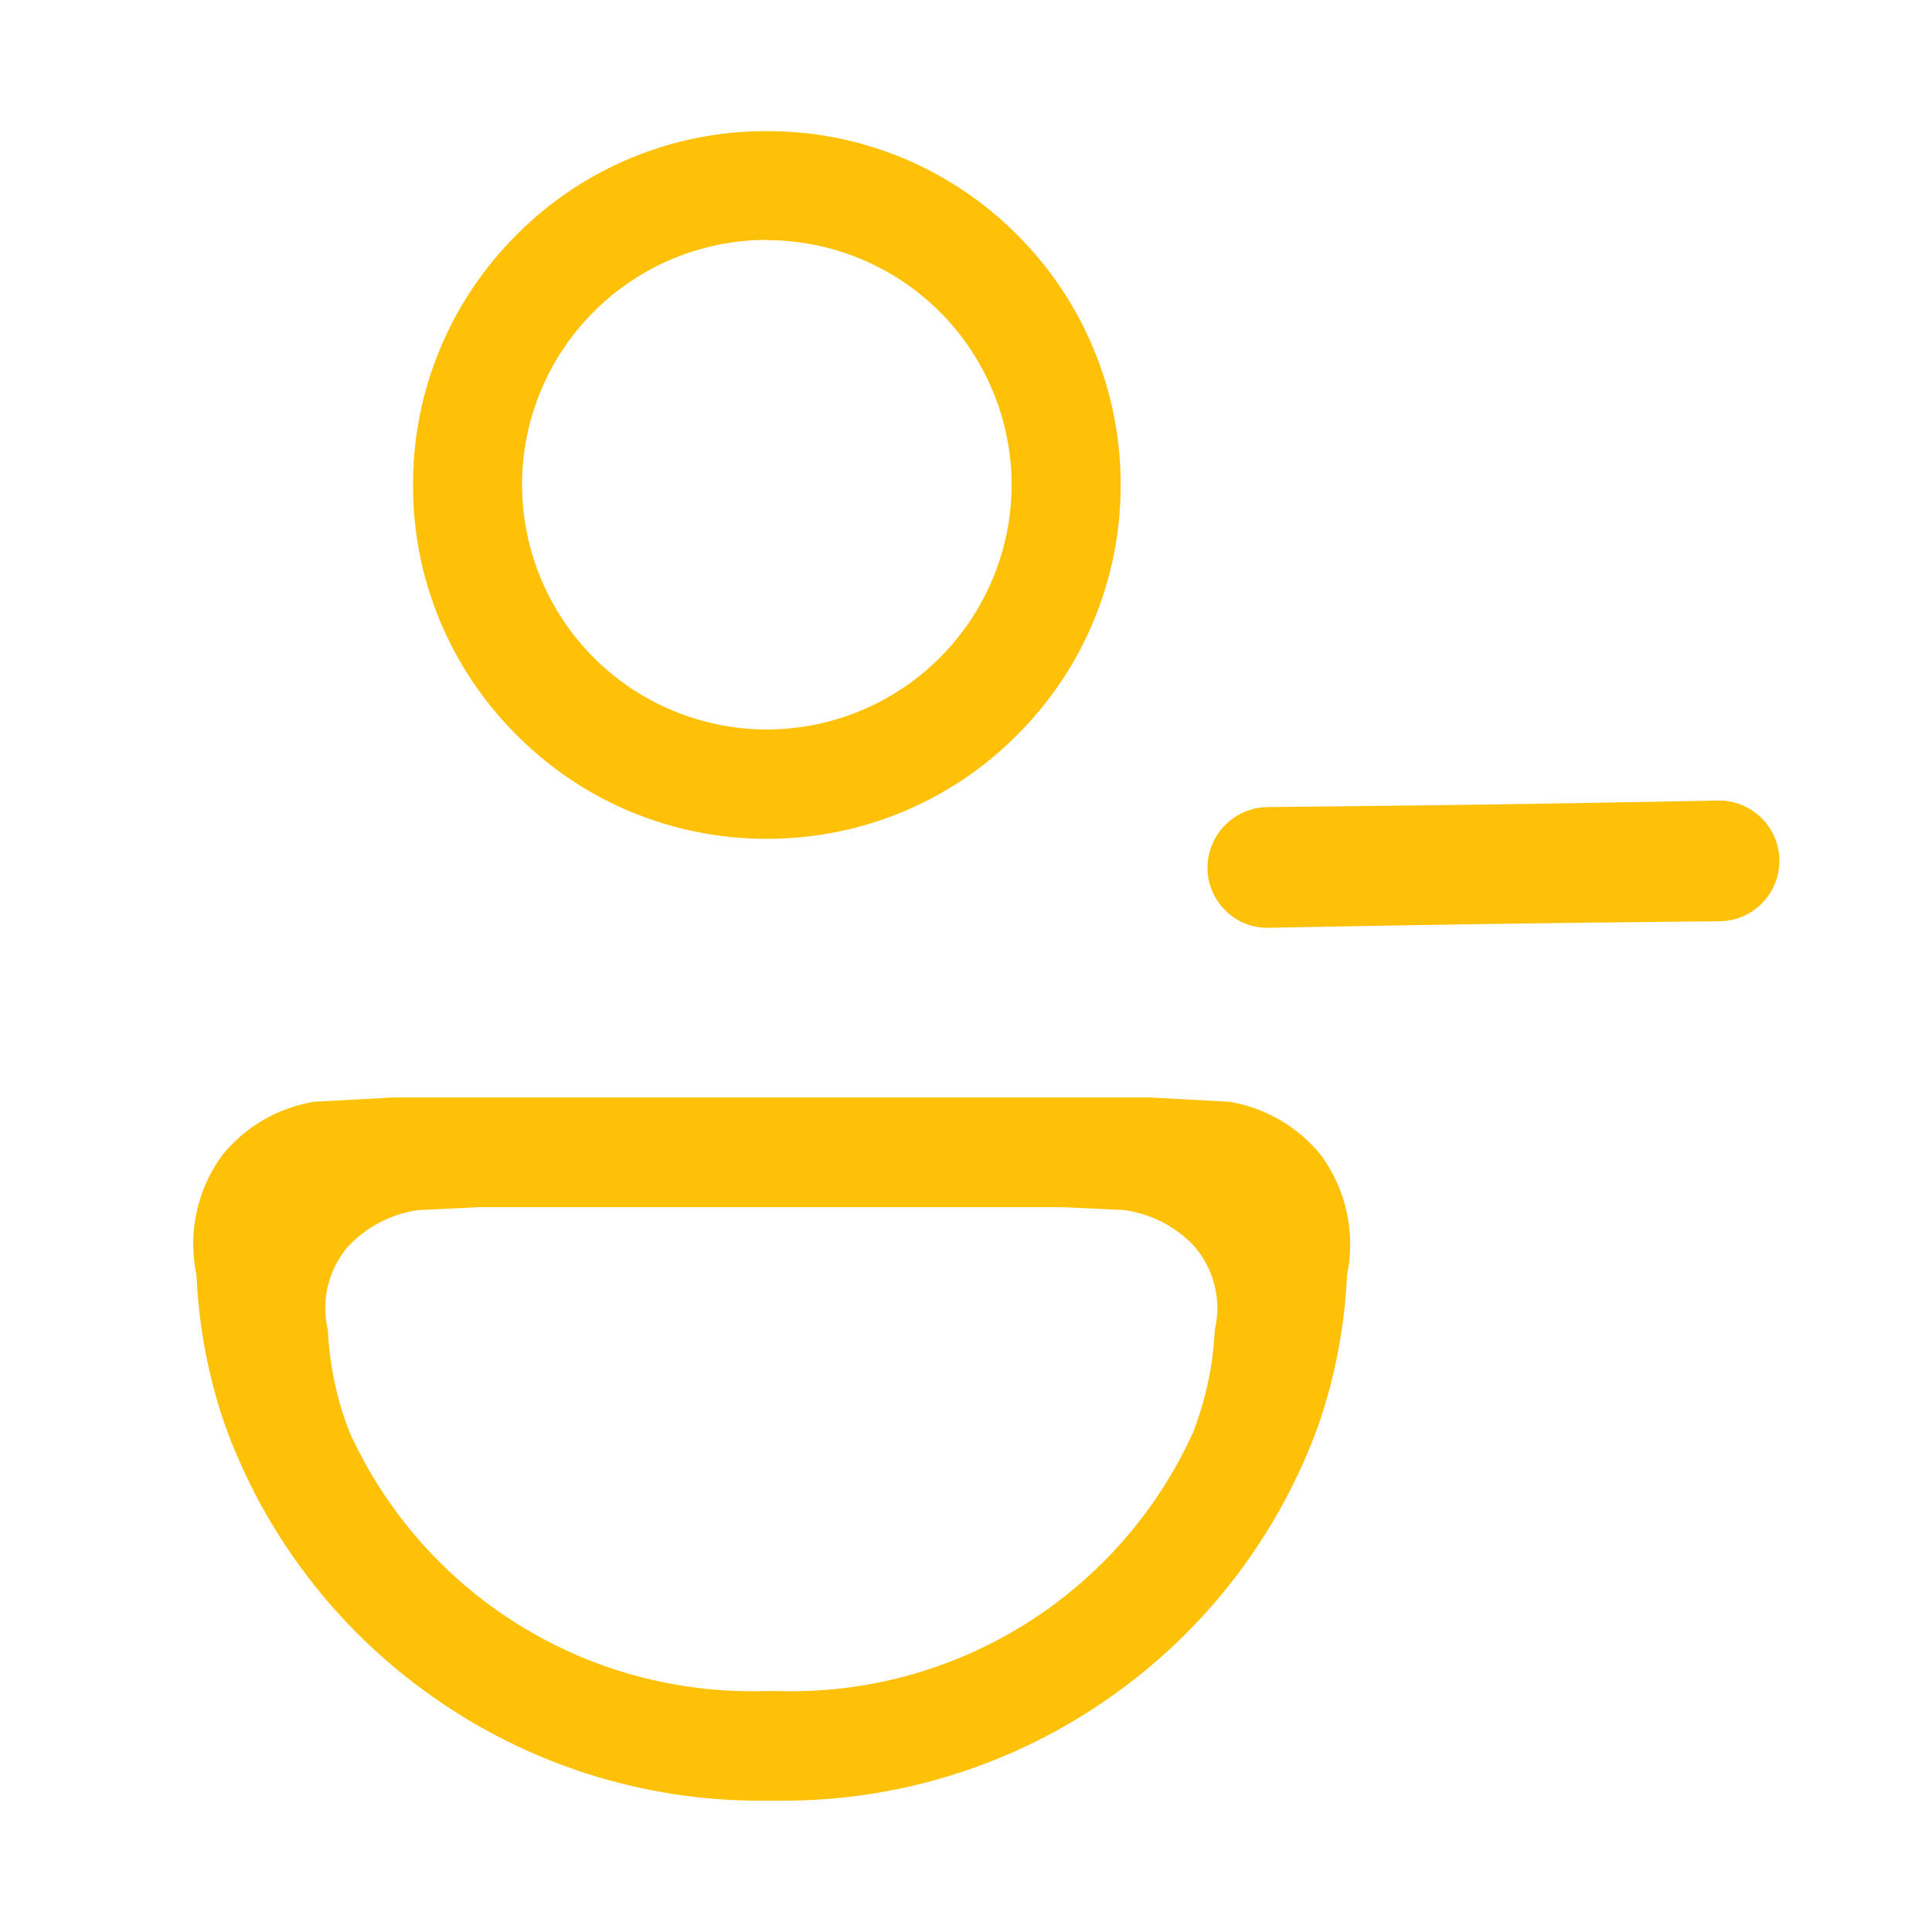 <svg width="24" height="24" viewBox="0 0 24 24" fill="none" xmlns="http://www.w3.org/2000/svg">
<g clip-path="url(#clip0_4426_83781)">
<path fill-rule="evenodd" clip-rule="evenodd" d="M9.451 22.369H9.713C11.172 22.372 12.596 21.924 13.79 21.084C14.982 20.249 15.888 19.065 16.381 17.695C16.585 17.101 16.703 16.481 16.732 15.854V15.846C16.787 15.587 16.786 15.32 16.73 15.061C16.674 14.803 16.564 14.559 16.407 14.346C16.12 13.994 15.715 13.759 15.267 13.686L14.286 13.633H4.886L3.904 13.686C3.456 13.759 3.051 13.994 2.764 14.346C2.607 14.559 2.497 14.803 2.442 15.061C2.386 15.32 2.386 15.587 2.442 15.846V15.856C2.47 16.483 2.588 17.102 2.792 17.696C3.285 19.066 4.191 20.25 5.384 21.084C6.575 21.922 7.995 22.371 9.451 22.369ZM5.198 15.032L5.956 14.996H13.206L13.963 15.032C14.299 15.077 14.61 15.238 14.841 15.487C14.96 15.627 15.046 15.794 15.089 15.973C15.133 16.152 15.133 16.339 15.091 16.519V16.525C15.069 16.959 14.979 17.386 14.822 17.791C14.377 18.773 13.652 19.602 12.738 20.174C11.824 20.746 10.762 21.036 9.684 21.007H9.48C8.402 21.035 7.34 20.745 6.427 20.173C5.513 19.601 4.788 18.773 4.342 17.791C4.184 17.386 4.094 16.959 4.072 16.525V16.52C4.03 16.34 4.03 16.153 4.073 15.974C4.117 15.794 4.202 15.627 4.321 15.487C4.553 15.239 4.862 15.078 5.198 15.032Z" fill="#FFC107"/>
<path fill-rule="evenodd" clip-rule="evenodd" d="M7.842 10.087C8.376 10.308 8.948 10.421 9.525 10.42C10.103 10.421 10.675 10.308 11.209 10.087C11.742 9.866 12.227 9.541 12.634 9.131C13.043 8.724 13.368 8.24 13.588 7.707C13.809 7.174 13.923 6.602 13.921 6.025C13.923 5.447 13.809 4.875 13.588 4.342C13.368 3.808 13.043 3.323 12.634 2.916C12.227 2.506 11.742 2.182 11.209 1.961C10.675 1.74 10.103 1.627 9.525 1.629C8.948 1.627 8.376 1.74 7.842 1.961C7.309 2.182 6.825 2.506 6.418 2.916C6.009 3.323 5.684 3.808 5.463 4.341C5.242 4.875 5.129 5.447 5.131 6.025C5.129 6.602 5.242 7.174 5.463 7.707C5.684 8.24 6.009 8.724 6.418 9.131C6.825 9.541 7.309 9.866 7.842 10.087ZM7.376 3.872C7.946 3.301 8.719 2.981 9.525 2.98V2.983C10.331 2.984 11.104 3.304 11.674 3.873C12.244 4.443 12.565 5.215 12.567 6.021C12.566 6.827 12.245 7.6 11.675 8.17C11.105 8.741 10.331 9.061 9.525 9.062C8.719 9.061 7.946 8.74 7.376 8.17C6.807 7.6 6.486 6.827 6.485 6.021C6.485 5.215 6.806 4.442 7.376 3.872Z" fill="#FFC107"/>
<path d="M18.551 11.477C19.649 11.461 21.362 11.444 21.362 11.444C21.561 11.442 21.751 11.361 21.89 11.219C22.029 11.077 22.106 10.885 22.104 10.686C22.102 10.488 22.021 10.298 21.879 10.159C21.737 10.02 21.546 9.942 21.347 9.945C21.347 9.945 19.643 9.977 18.551 9.993C17.454 10.009 15.742 10.026 15.742 10.026C15.543 10.029 15.354 10.111 15.215 10.253C15.077 10.394 14.999 10.585 15 10.784C15 10.882 15.021 10.979 15.059 11.07C15.098 11.161 15.154 11.243 15.224 11.312C15.294 11.381 15.377 11.437 15.468 11.473C15.56 11.51 15.658 11.528 15.757 11.525C15.757 11.525 17.459 11.493 18.551 11.477Z" fill="#FFC107"/>
</g>
<defs>
<clipPath id="clip0_4426_83781">
<rect width="24" height="24" fill="white"/>
</clipPath>
</defs>
</svg>
